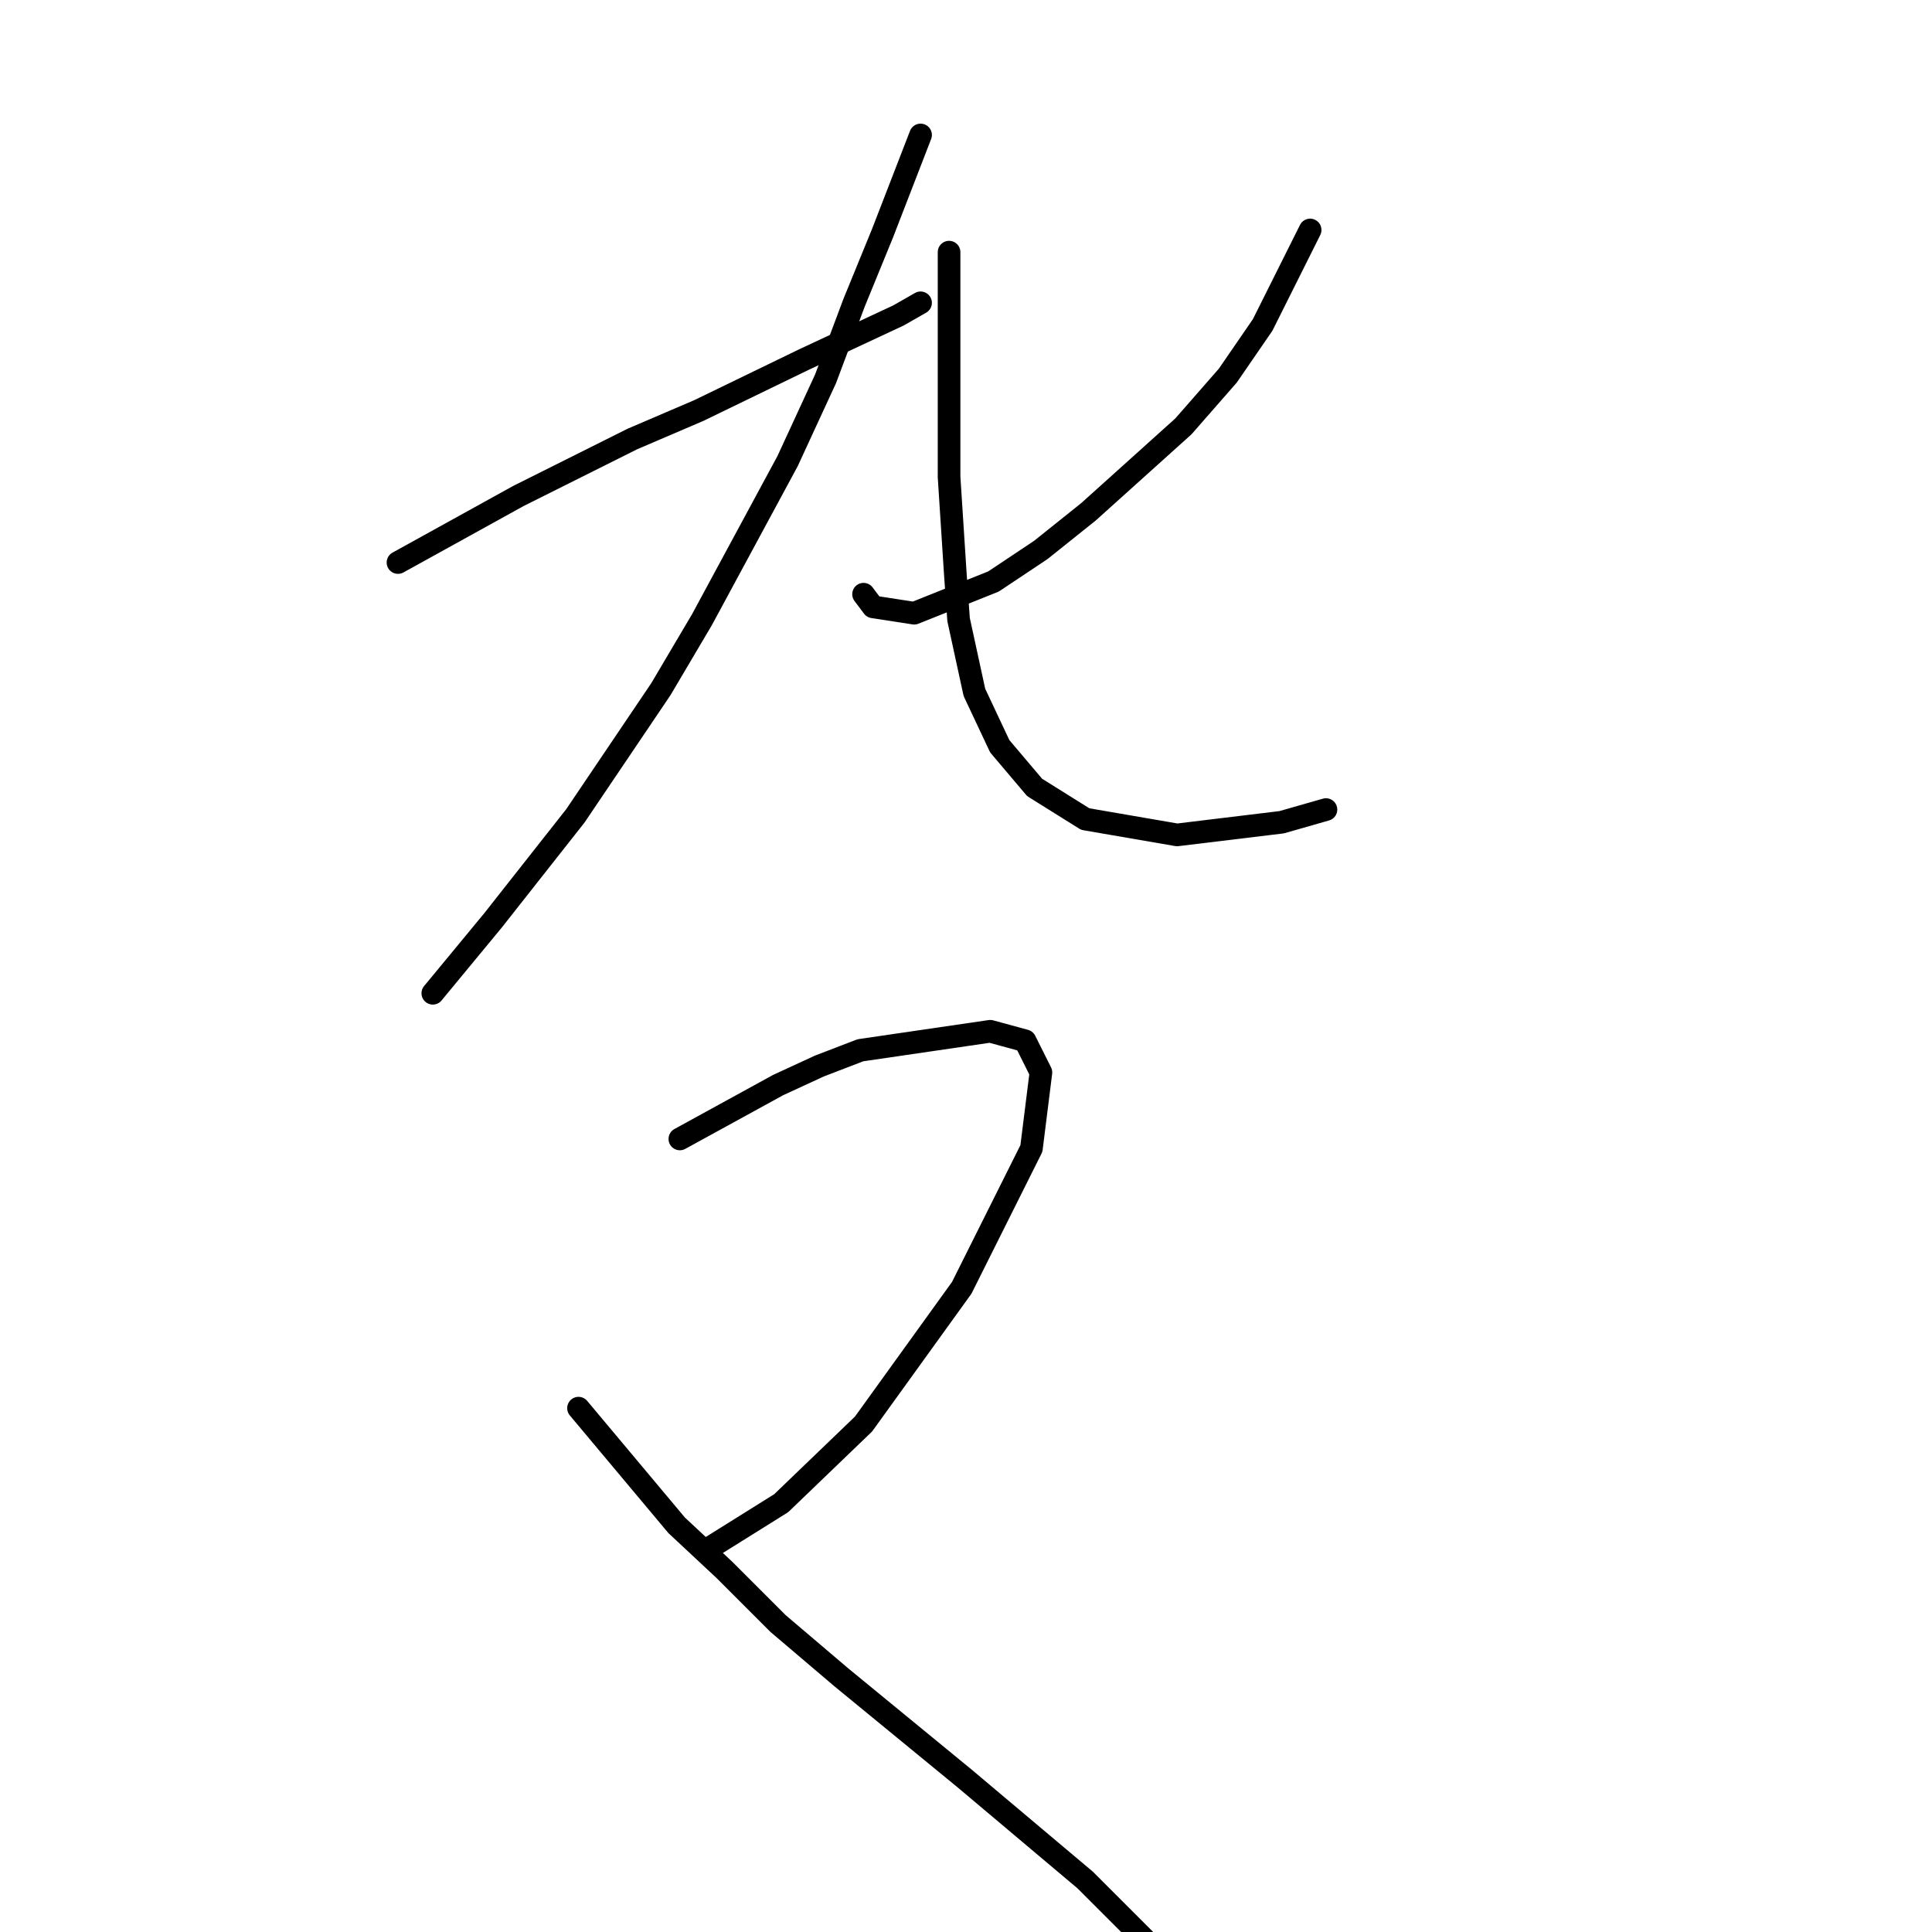 <?xml version="1.0" standalone="no"?>
    <svg width="256" height="256" xmlns="http://www.w3.org/2000/svg" version="1.1">
    <polyline stroke="black" stroke-width="3" stroke-linecap="round" fill="transparent" stroke-linejoin="round" points="52.735 74.538 68.682 65.725 76.236 61.948 83.79 58.171 92.603 54.394 106.452 47.679 119.042 41.804 121.98 40.125 121.98 40.125 " />
        <polyline stroke="black" stroke-width="3" stroke-linecap="round" fill="transparent" stroke-linejoin="round" points="121.98 17.883 116.944 30.893 113.167 40.125 109.39 50.197 104.354 61.109 93.023 82.092 87.567 91.325 76.236 108.111 65.325 121.96 57.351 131.613 57.351 131.613 " />
        <polyline stroke="black" stroke-width="3" stroke-linecap="round" fill="transparent" stroke-linejoin="round" points="173.599 30.473 167.304 43.063 162.687 49.778 156.812 56.492 144.222 67.823 137.927 72.859 131.632 77.056 121.14 81.253 115.685 80.413 114.426 78.735 114.426 78.735 " />
        <polyline stroke="black" stroke-width="3" stroke-linecap="round" fill="transparent" stroke-linejoin="round" points="125.757 33.411 125.757 48.519 125.757 56.073 125.757 63.207 126.596 76.217 127.016 82.092 129.114 91.744 132.471 98.879 137.088 104.334 143.802 108.531 155.973 110.629 169.822 108.951 175.697 107.272 175.697 107.272 " />
        <polyline stroke="black" stroke-width="3" stroke-linecap="round" fill="transparent" stroke-linejoin="round" points="90.085 150.917 103.095 143.783 108.55 141.265 114.006 139.167 131.212 136.649 135.829 137.908 137.927 142.104 136.668 152.176 127.435 170.642 114.426 188.687 103.514 199.179 93.442 205.474 93.442 205.474 " />
        <polyline stroke="black" stroke-width="3" stroke-linecap="round" fill="transparent" stroke-linejoin="round" points="76.656 186.589 89.665 202.117 95.96 207.992 103.095 215.126 111.488 222.261 127.855 235.69 143.802 249.119 151.776 257.093 151.776 257.093 " />
        </svg>